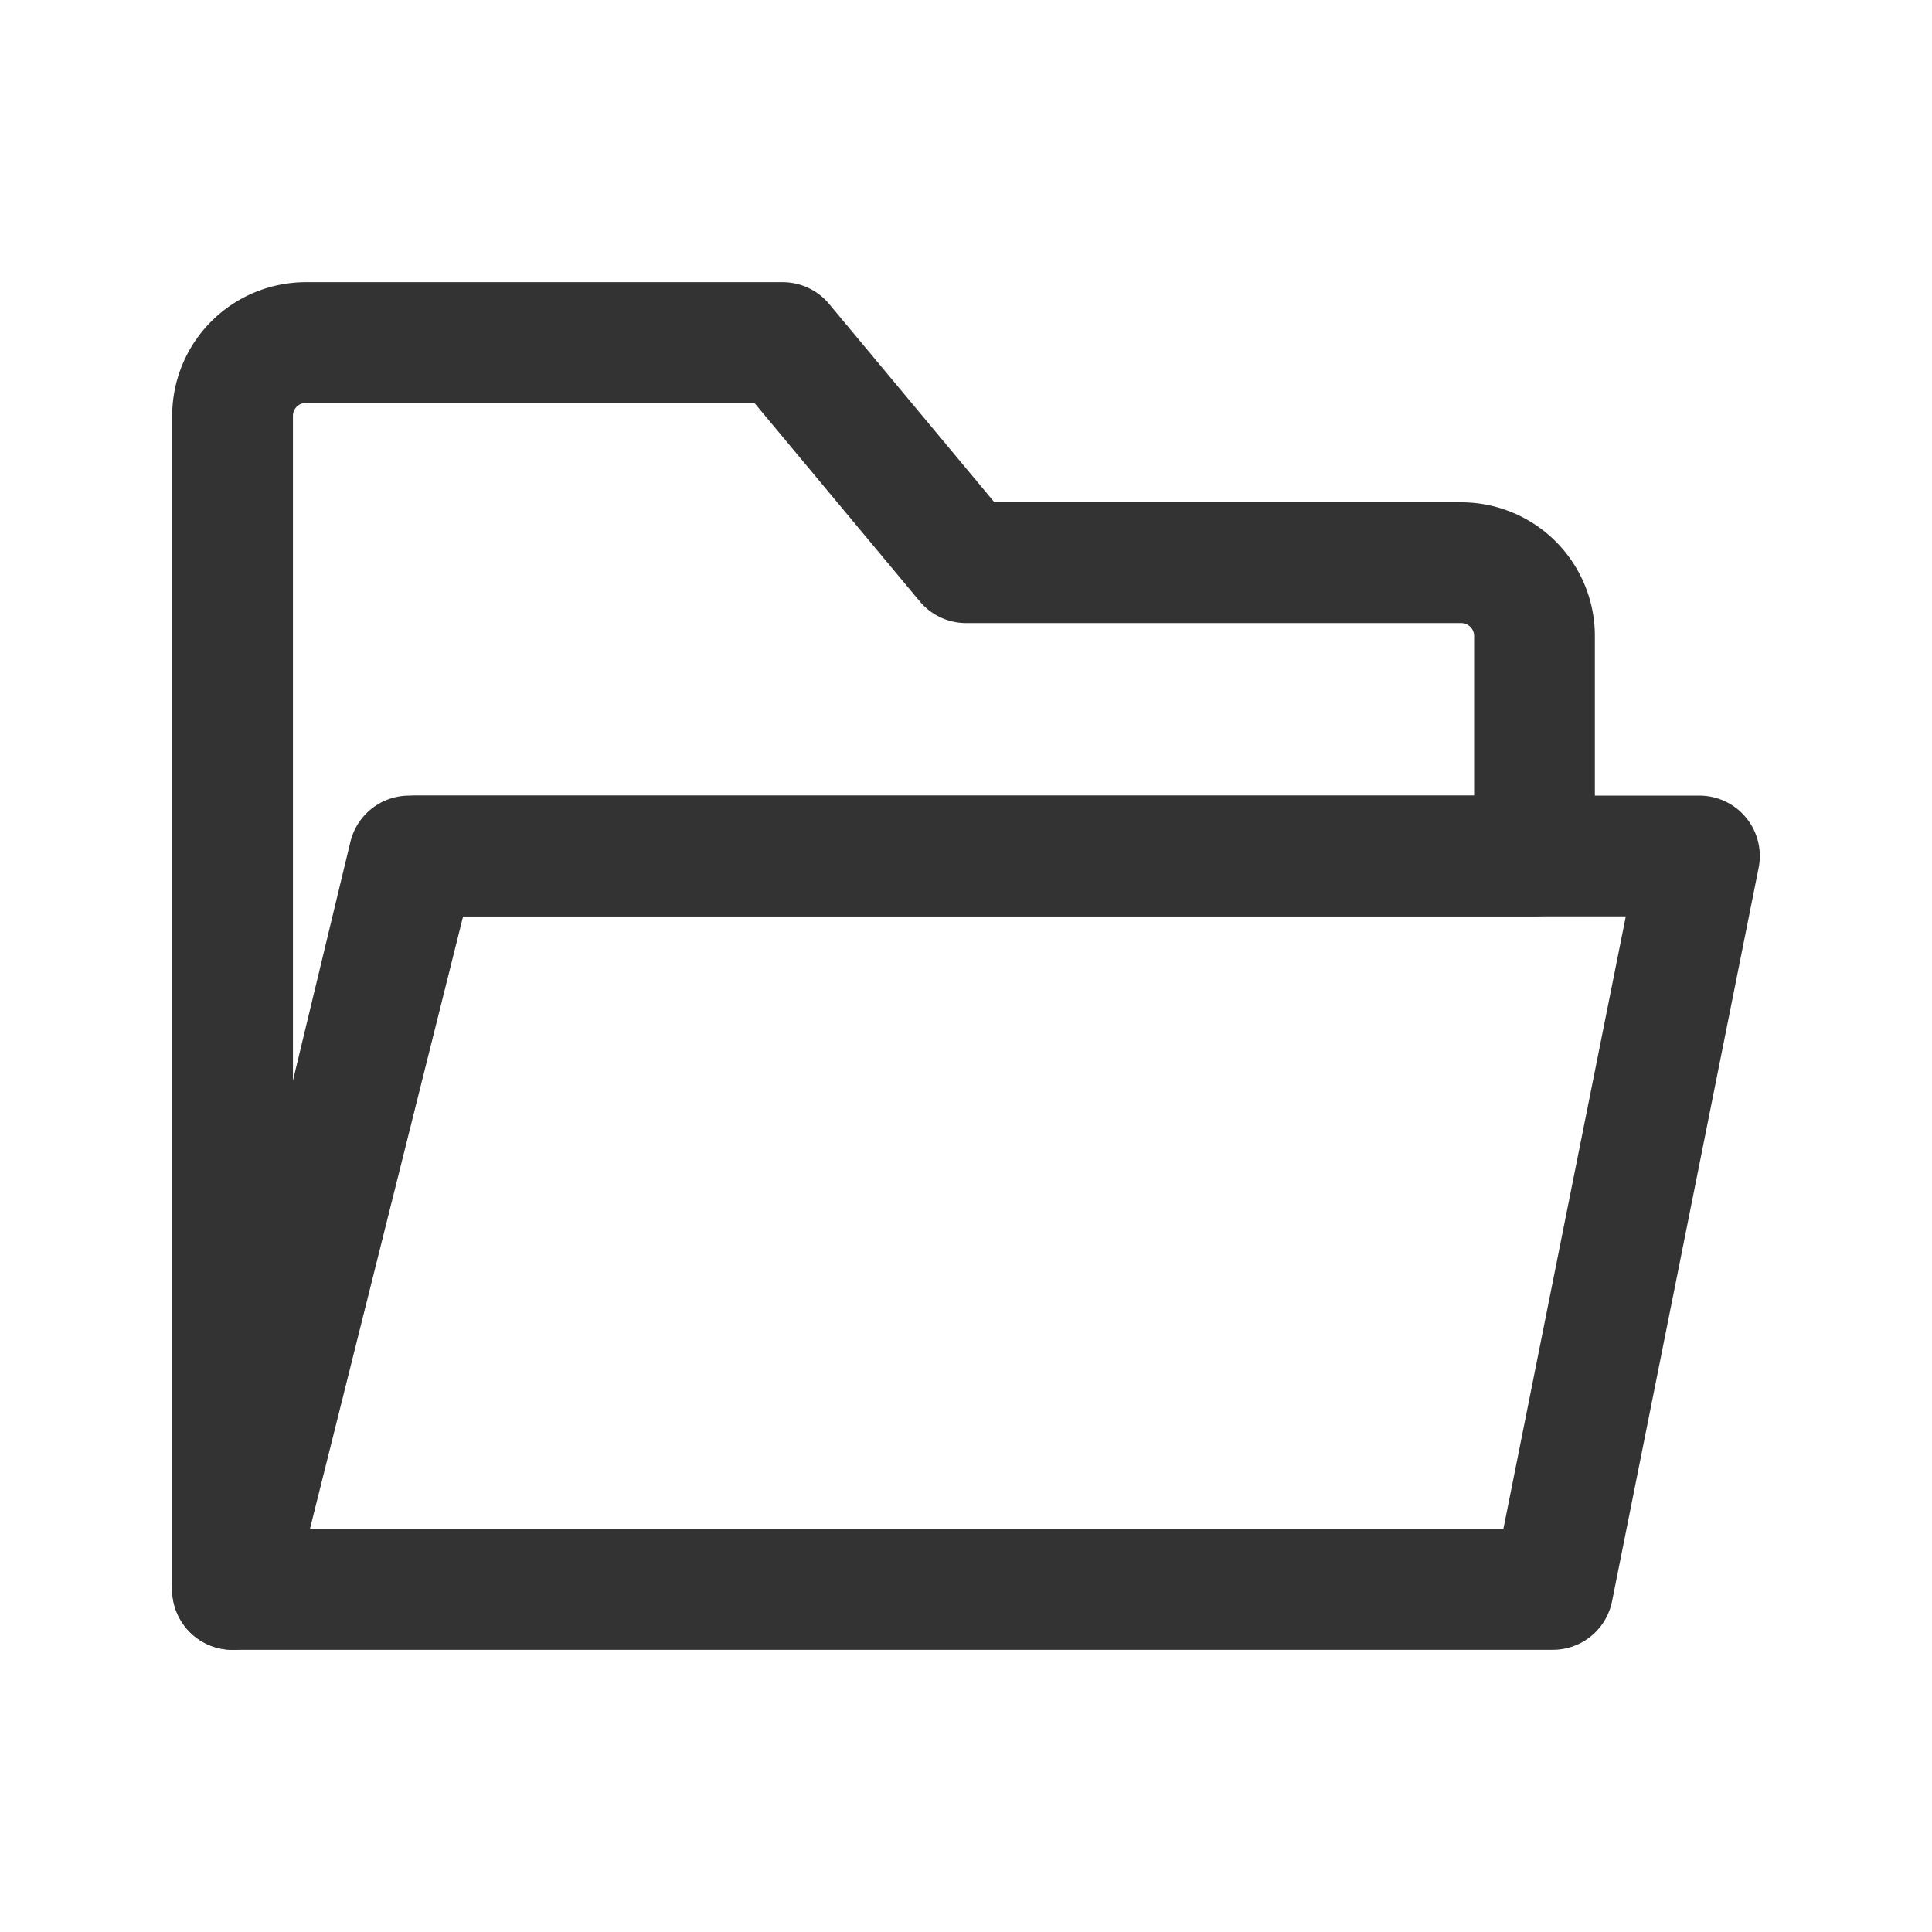 <svg xmlns="http://www.w3.org/2000/svg" xmlns:xlink="http://www.w3.org/1999/xlink" width="16" height="16" viewBox="0 0 16 16"><defs><style>.a{fill:#fff;}.b{clip-path:url(#a);}.c{fill:none;stroke:#333;stroke-linecap:round;stroke-linejoin:round;}</style><clipPath id="a"><rect class="a" width="16" height="16" transform="translate(32 181)"/></clipPath></defs><g class="b" transform="translate(-32 -181)"><g transform="translate(29.926 176.837)"><path class="c" d="M4,7.607v9.719l1.519-6.074h9.263V9.43a.607.607,0,0,0-.607-.607h-4.1L8.556,7H4.607A.607.607,0,0,0,4,7.607Z"/><path class="c" d="M14.934,27.074,16.148,21H5.462L4,27.074Z" transform="translate(0 -9.748)"/></g></g></svg>